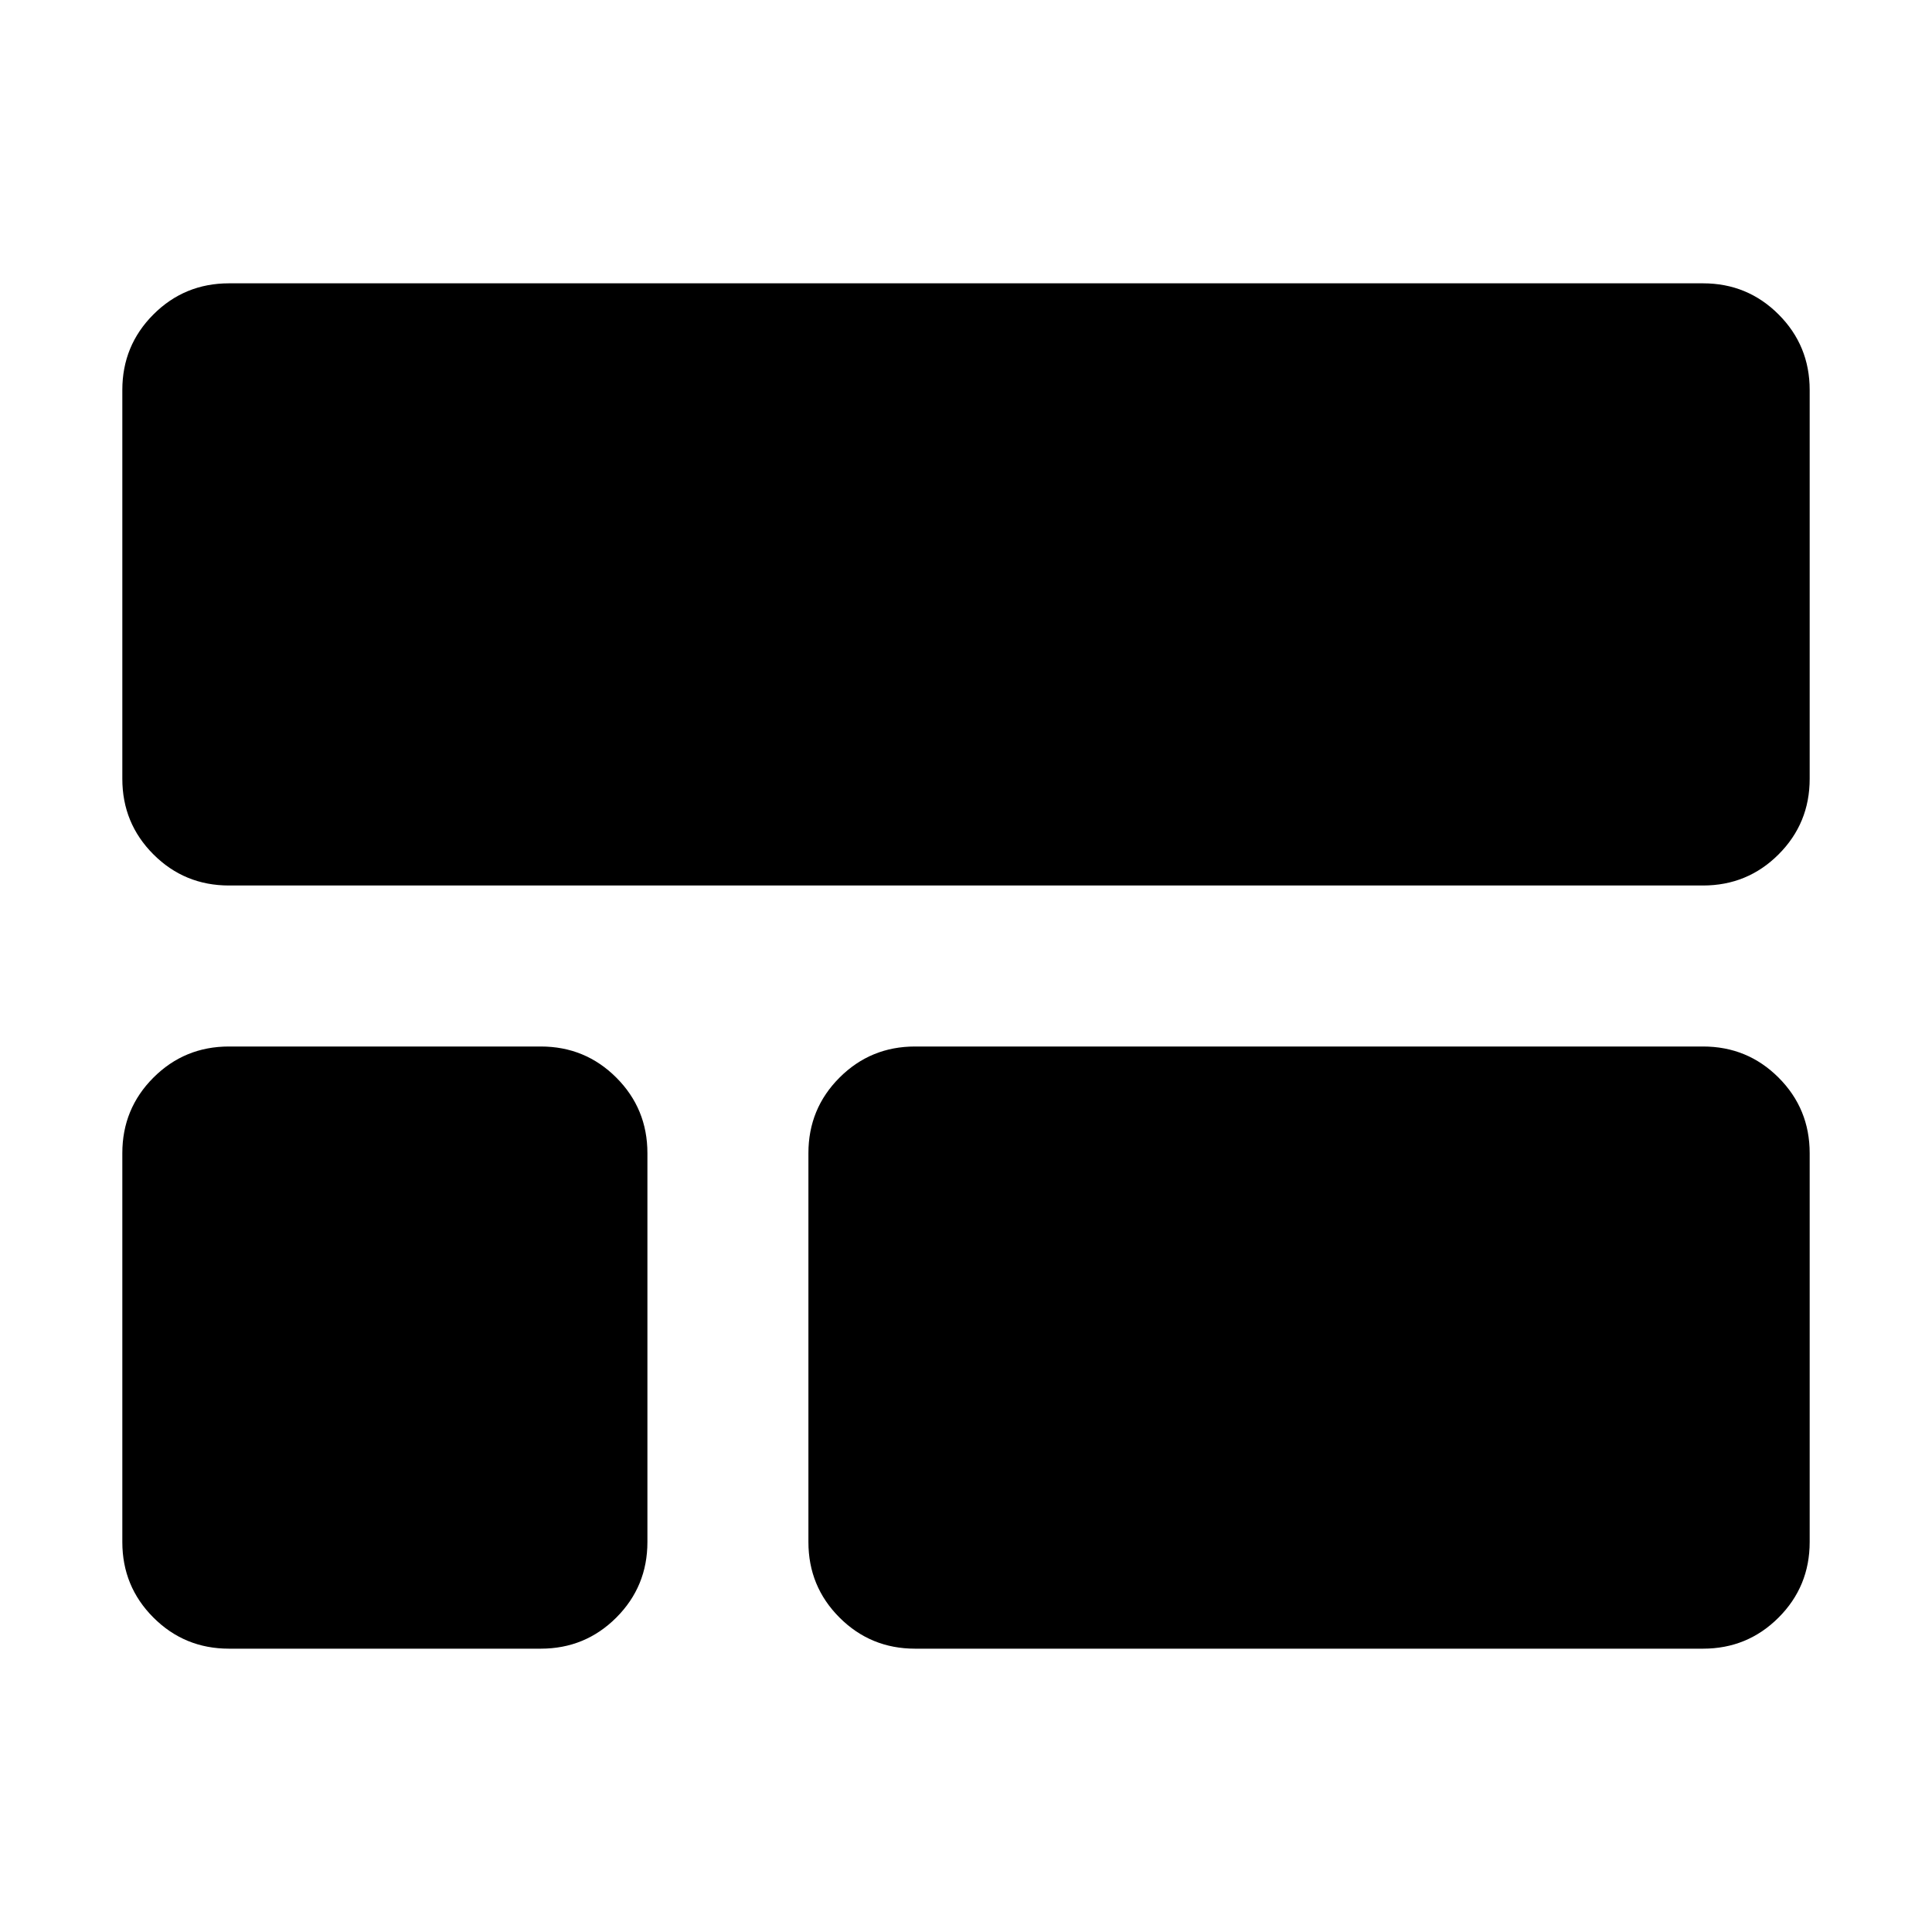 <svg xmlns="http://www.w3.org/2000/svg" height="24" viewBox="0 -960 960 960" width="24"><path d="M113.782-520q-22.087 0-37.544-15.457-15.456-15.456-15.456-37.544v-193.217q0-22.087 15.456-37.544 15.457-15.456 37.544-15.456h732.436q22.087 0 37.544 15.456 15.456 15.457 15.456 37.544v193.217q0 22.088-15.456 37.544Q868.305-520 846.218-520H113.782Zm340.914 379.218q-22.087 0-37.544-15.456-15.456-15.457-15.456-37.544v-193.217q0-22.088 15.456-37.544Q432.609-440 454.696-440h391.522q22.087 0 37.544 15.457 15.456 15.456 15.456 37.544v193.217q0 22.087-15.456 37.544-15.457 15.456-37.544 15.456H454.696Zm-340.914 0q-22.087 0-37.544-15.456-15.456-15.457-15.456-37.544v-193.217q0-22.088 15.456-37.544Q91.695-440 113.782-440h154.913q22.087 0 37.544 15.457 15.457 15.456 15.457 37.544v193.217q0 22.087-15.457 37.544-15.457 15.456-37.544 15.456H113.782Z"/></svg>